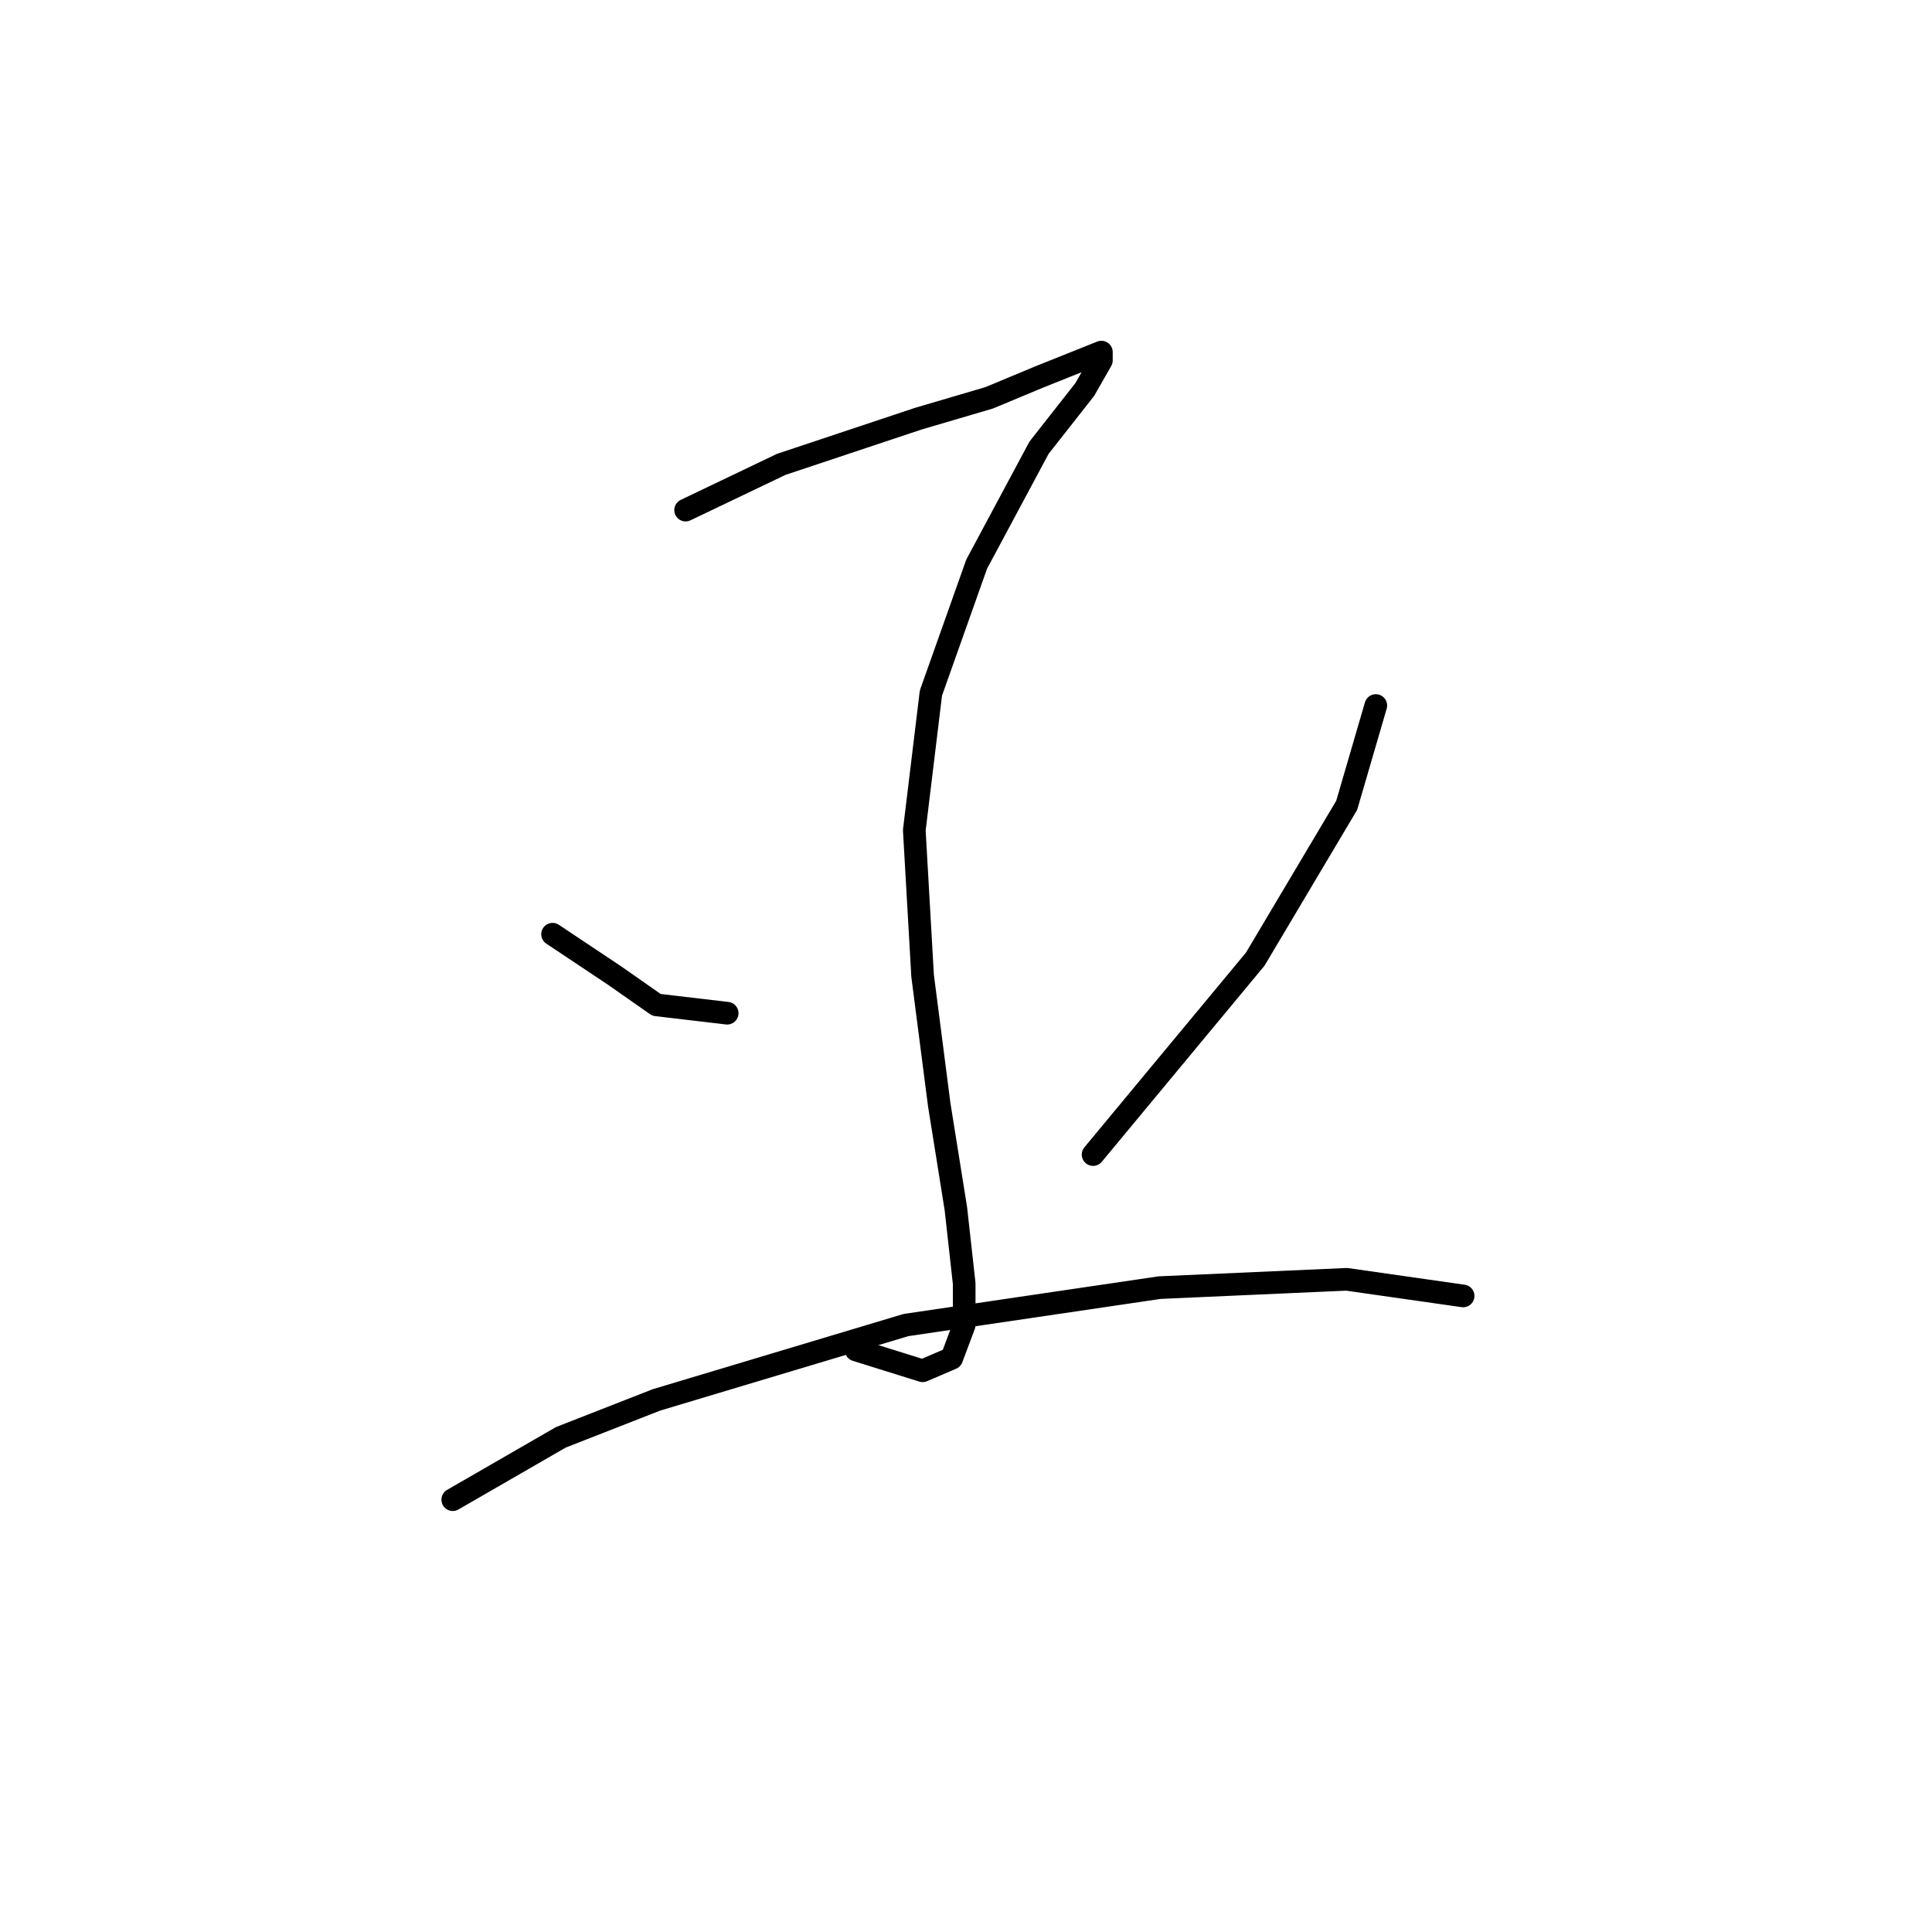 <?xml version="1.0" standalone="no"?>
    <svg width="256" height="256" xmlns="http://www.w3.org/2000/svg" version="1.1">
    <polyline stroke="black" stroke-width="3" stroke-linecap="round" fill="transparent" stroke-linejoin="round" points="90.846 67.591 103.518 61.531 111.782 58.776 121.699 55.471 131.065 52.716 137.676 49.961 143.185 47.758 145.94 46.656 145.94 47.758 143.736 51.614 137.676 59.327 129.412 74.754 123.352 91.833 121.148 110.014 122.25 129.297 124.453 146.376 126.657 160.149 127.759 170.066 127.759 175.576 126.106 179.983 122.25 181.636 113.435 178.881 113.435 178.881 " />
        <polyline stroke="black" stroke-width="3" stroke-linecap="round" fill="transparent" stroke-linejoin="round" points="73.216 123.787 81.48 129.297 86.99 133.153 96.356 134.255 96.356 134.255 " />
        <polyline stroke="black" stroke-width="3" stroke-linecap="round" fill="transparent" stroke-linejoin="round" points="182.302 93.486 178.445 106.708 166.325 127.093 144.838 152.987 144.838 152.987 " />
        <polyline stroke="black" stroke-width="3" stroke-linecap="round" fill="transparent" stroke-linejoin="round" points="59.994 198.715 74.318 190.451 86.99 185.492 120.046 175.576 153.653 170.617 178.445 169.515 193.872 171.719 193.872 171.719 " />
        </svg>